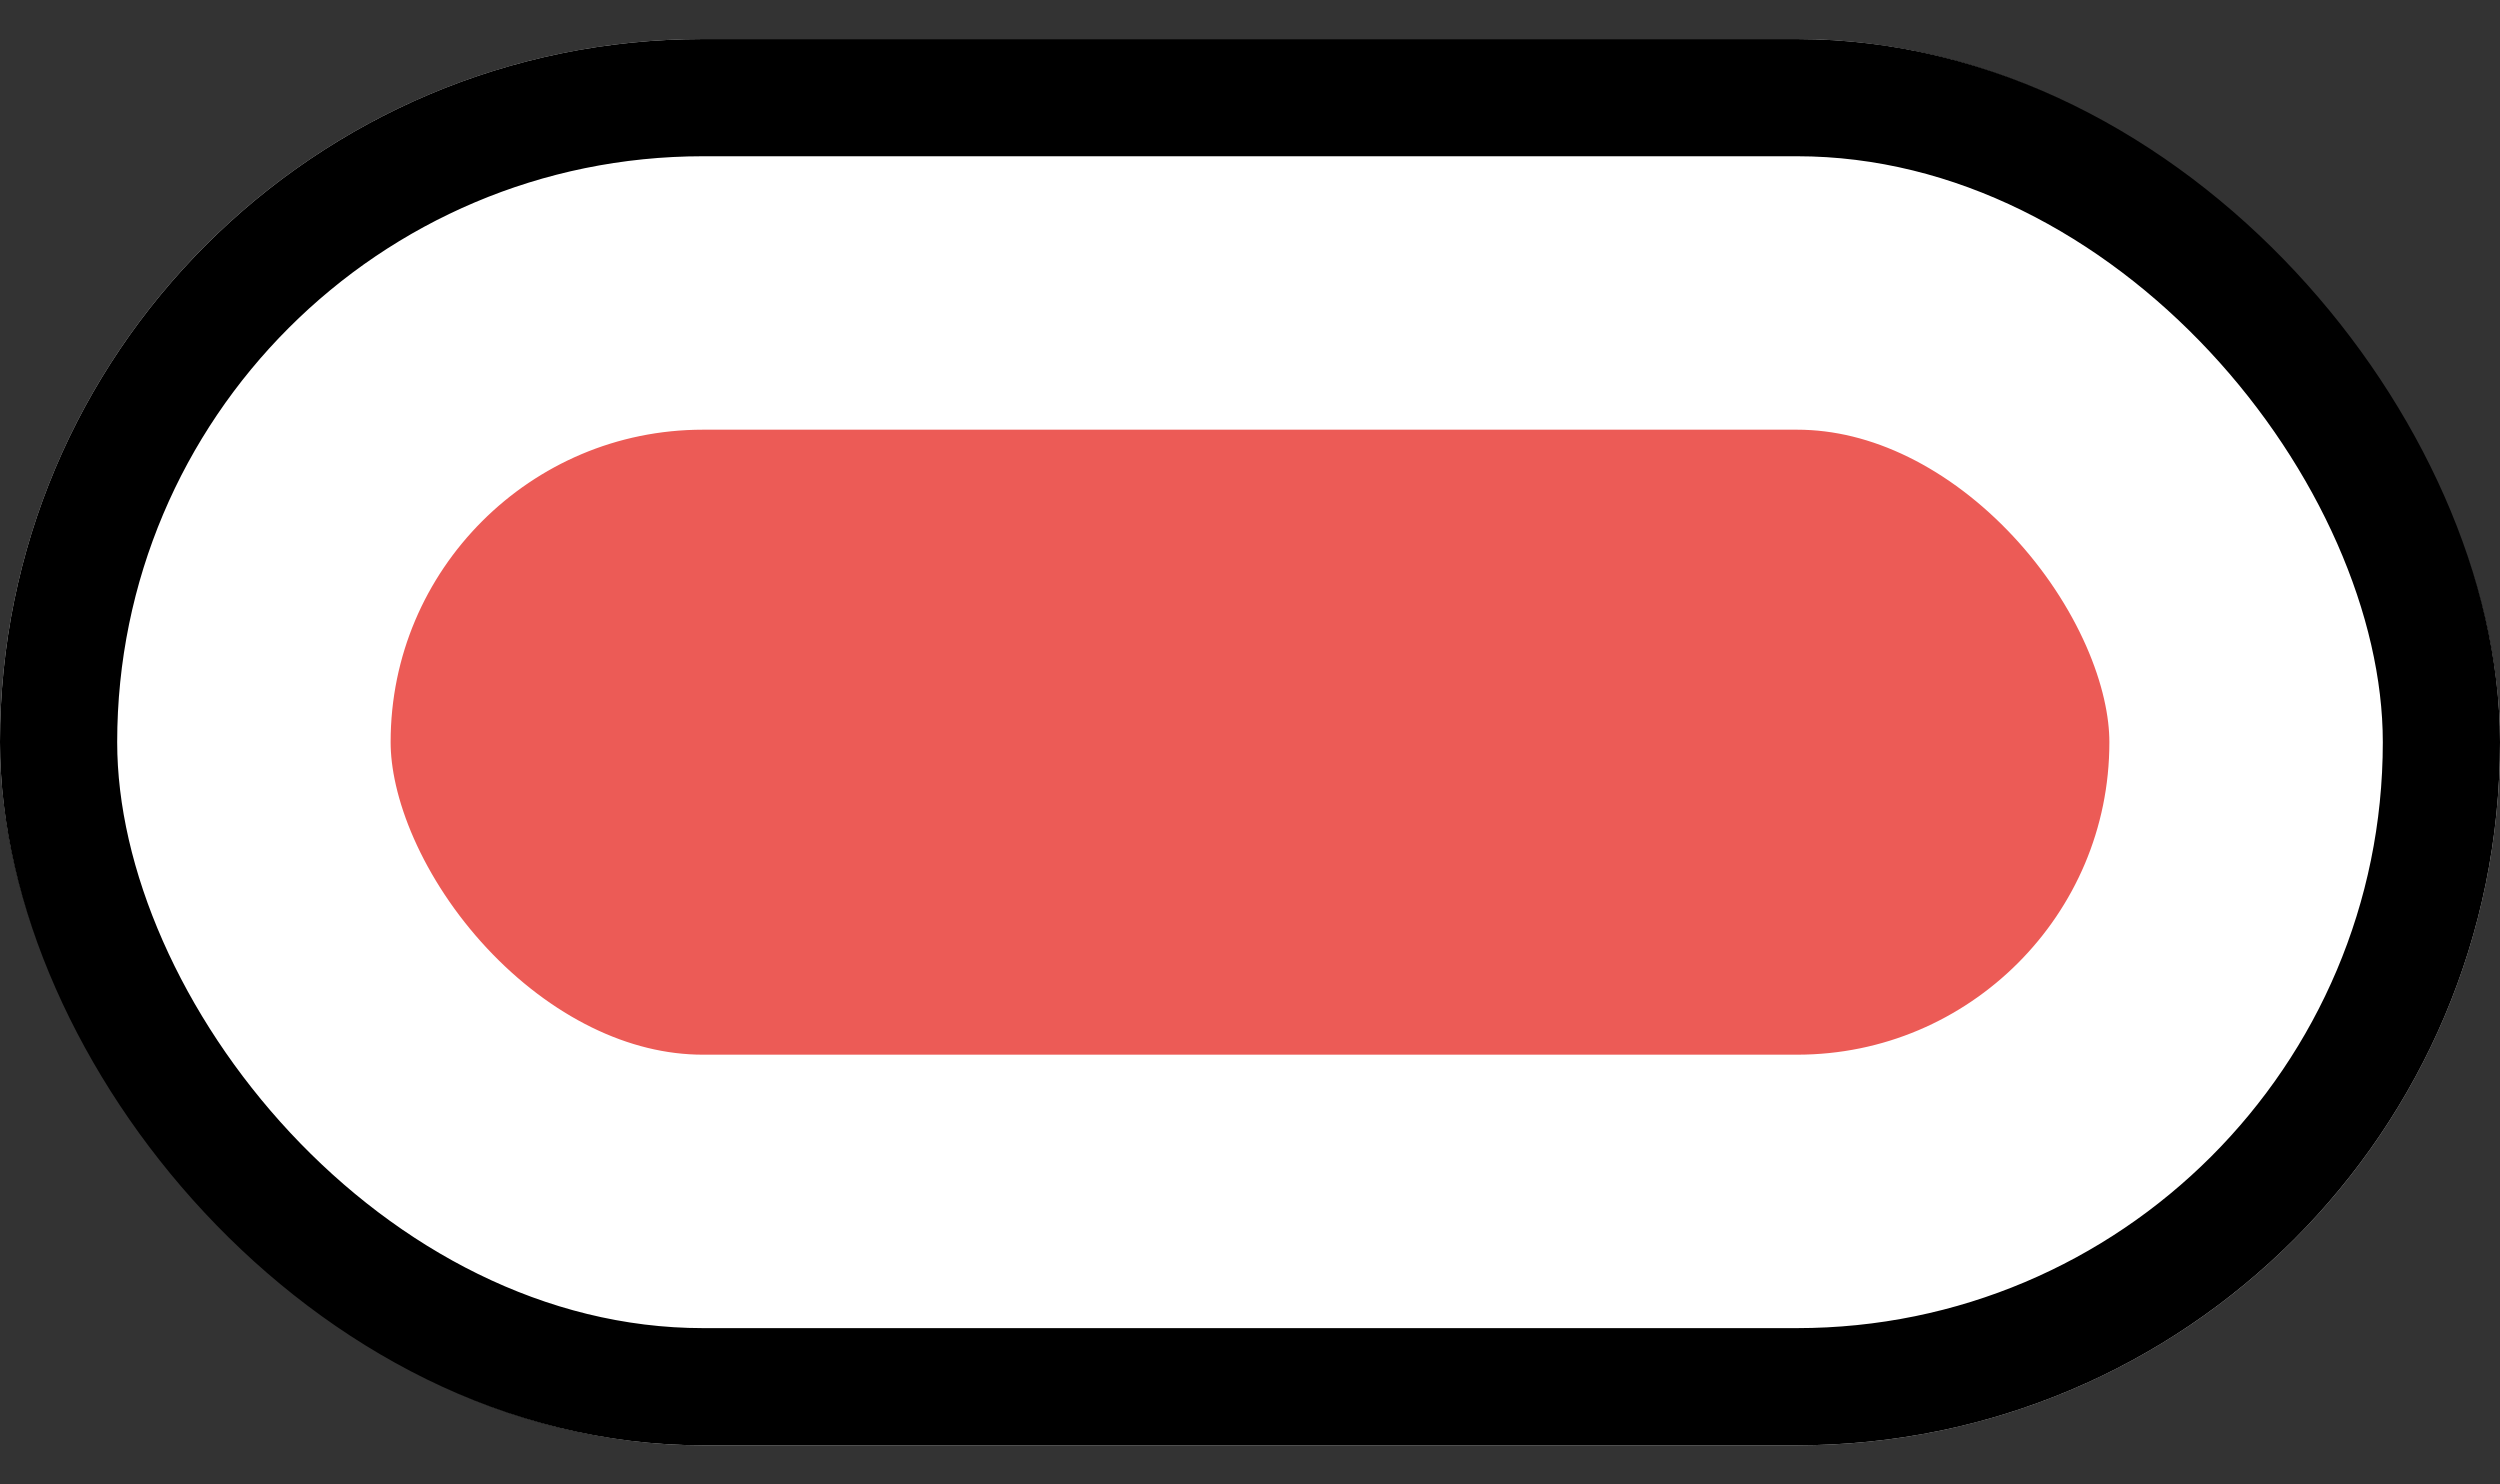 <svg width="32" height="19" viewBox="0 0 32 19" fill="none" xmlns="http://www.w3.org/2000/svg">
<rect x="0" y="0" width="32" height="19" fill="#333333" stroke="none"/>
<g clip-path="url(#clip0_631_2379)">
<rect x="2.5" y="3" width="27" height="13" rx="6.5" fill="#EC5B56" stroke="white" stroke-width="5"/>
</g>
<rect x="0.75" y="1.25" width="30.5" height="16.5" rx="8.25" stroke="black" stroke-width="1.5"/>
<defs>
<clipPath id="clip0_631_2379">
<rect y="0.5" width="32" height="18" rx="9" fill="white"/>
</clipPath>
</defs>
</svg>
